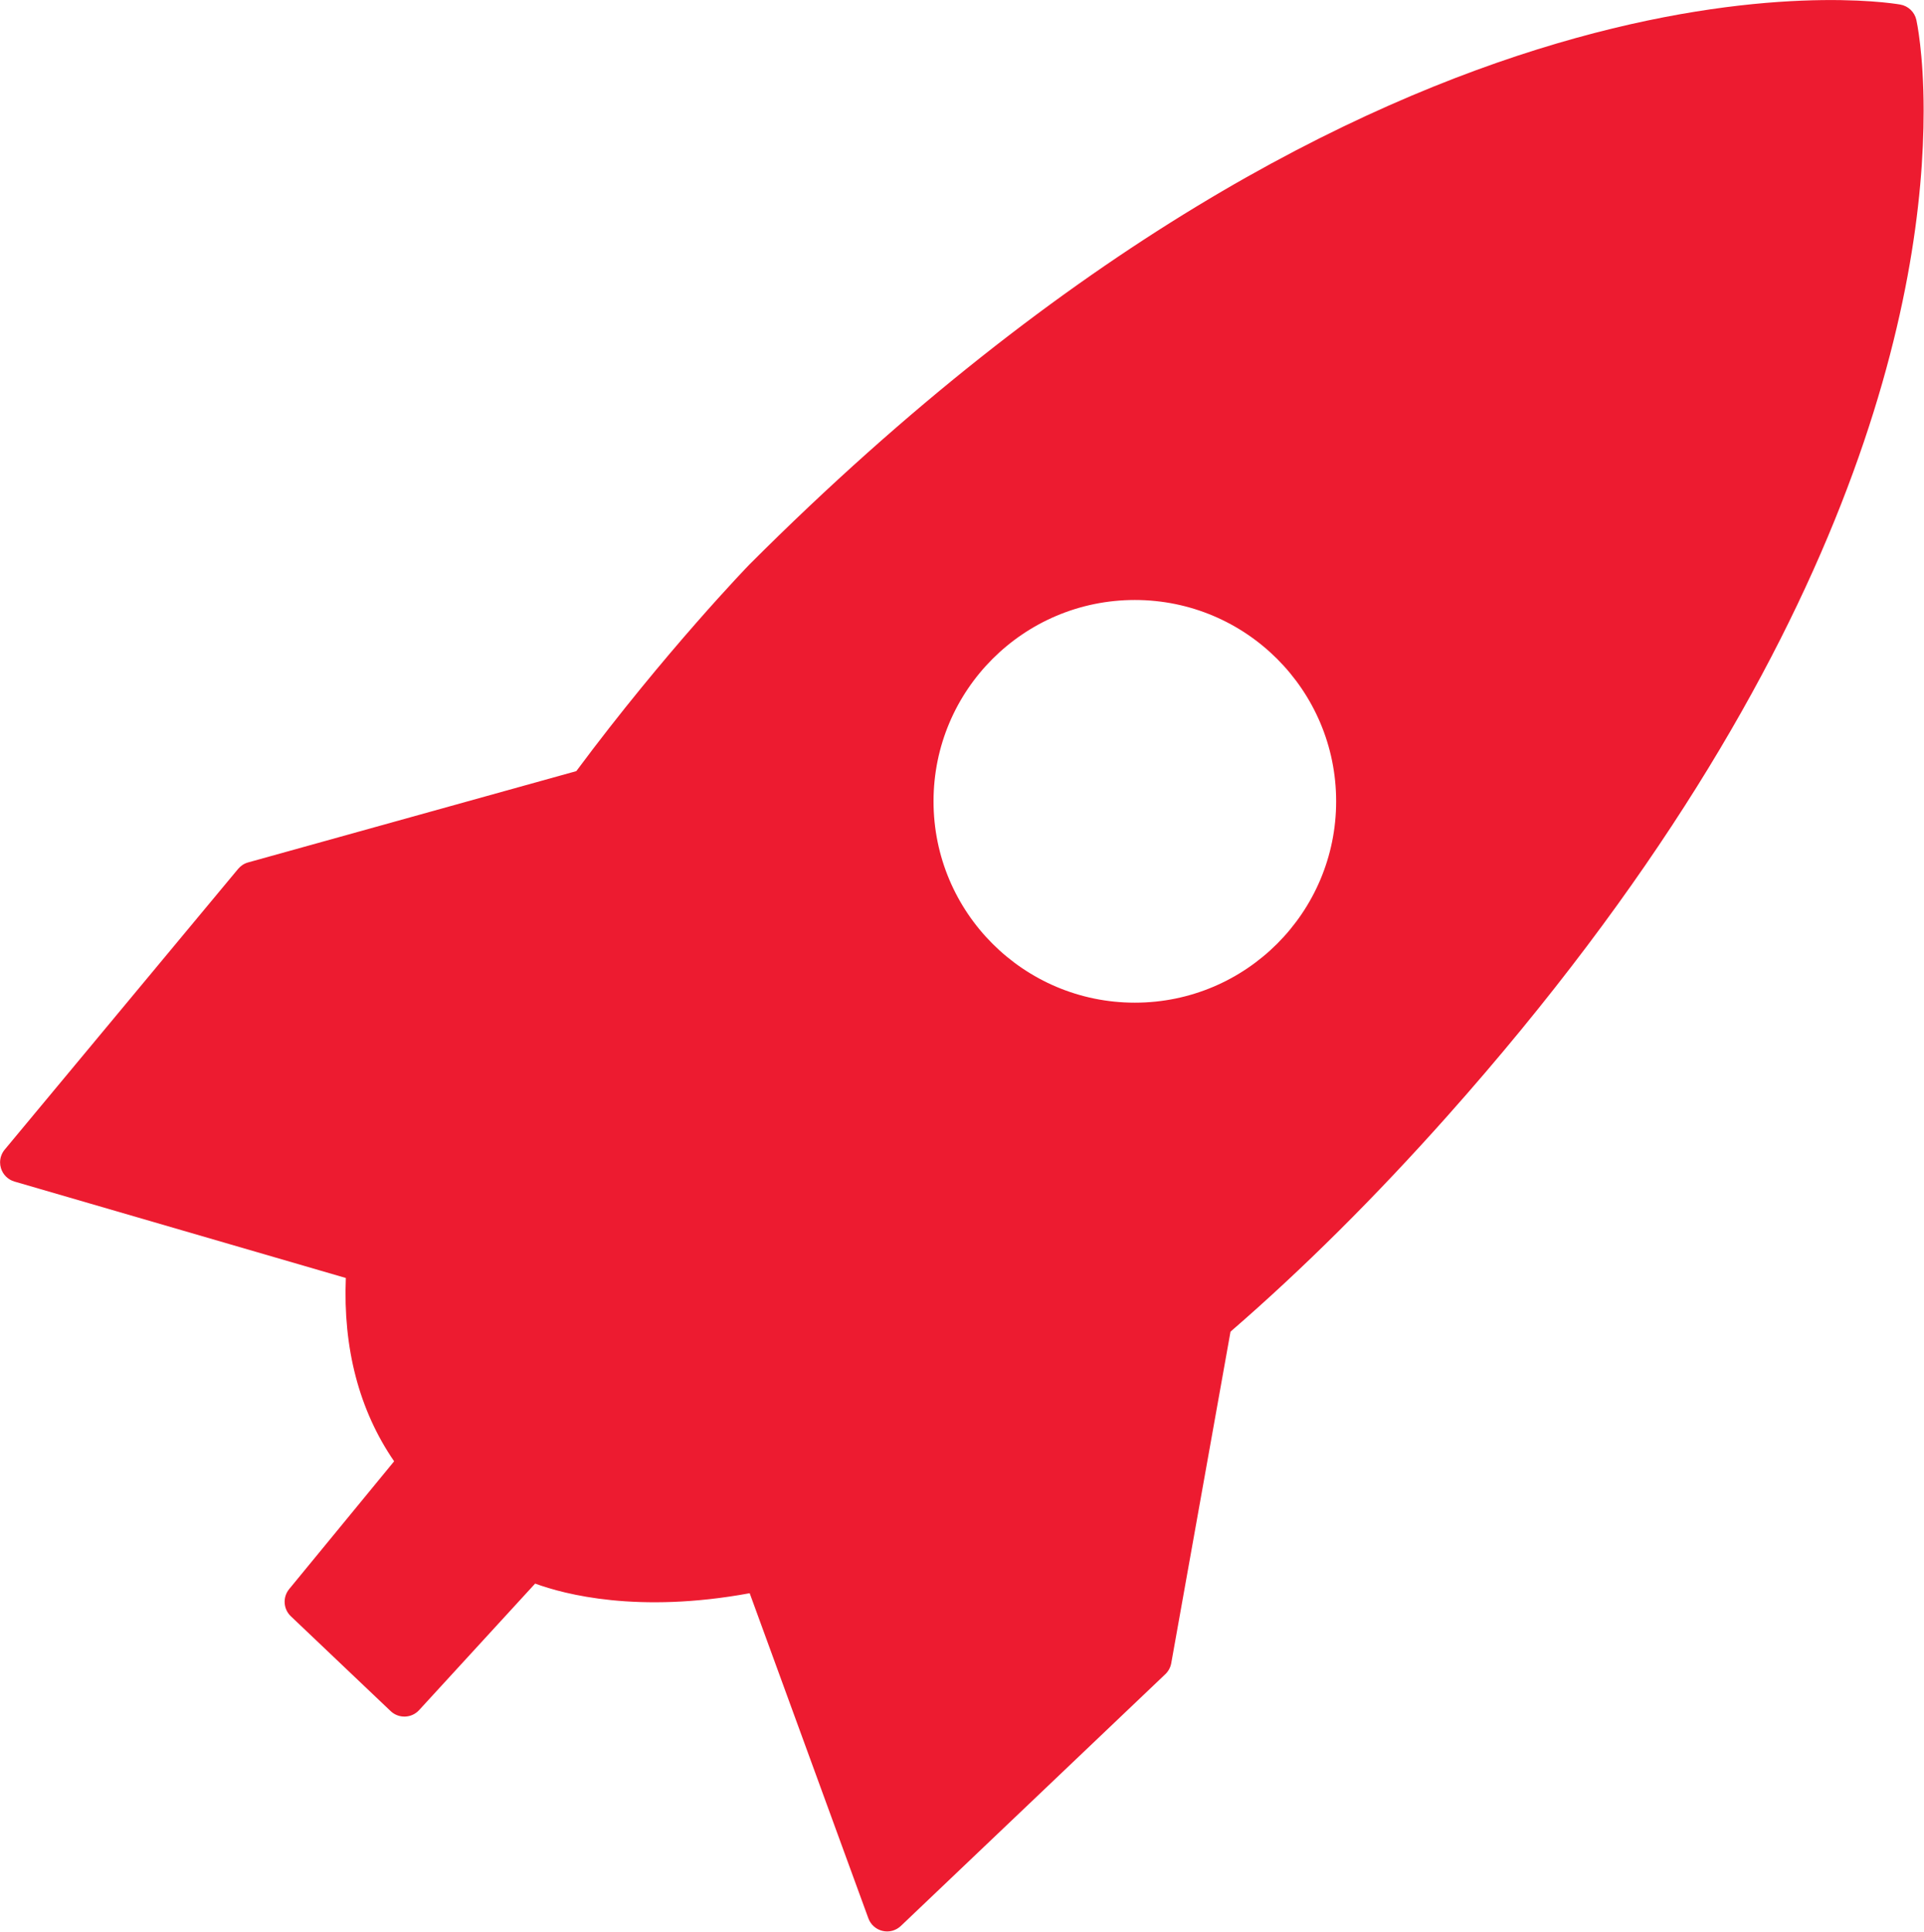 <?xml version="1.0" encoding="UTF-8" standalone="no"?>
<!DOCTYPE svg PUBLIC "-//W3C//DTD SVG 1.1//EN" "http://www.w3.org/Graphics/SVG/1.1/DTD/svg11.dtd">
<svg width="100%" height="100%" viewBox="0 0 1783 1790" version="1.1" xmlns="http://www.w3.org/2000/svg" xmlns:xlink="http://www.w3.org/1999/xlink" xml:space="preserve" xmlns:serif="http://www.serif.com/" style="fill-rule:evenodd;clip-rule:evenodd;stroke-linejoin:round;stroke-miterlimit:2;">
    <g transform="matrix(1,0,0,1,-40.796,-32.117)">
        <g transform="matrix(4.167,0,0,4.167,-932.271,-540.886)">
            <path d="M441.129,315.692C441.129,290.965 461.171,270.923 485.898,270.923C510.626,270.923 530.668,290.965 530.668,315.692C530.668,340.42 510.626,360.462 485.898,360.462C461.171,360.462 441.129,340.42 441.129,315.692ZM361.686,308.975L288.7,329.277C287.826,329.513 287.055,330.025 286.472,330.718L234.56,393.143C233.89,393.954 233.536,394.954 233.536,395.978C233.536,396.419 233.599,396.844 233.733,397.277C234.174,398.711 235.3,399.821 236.733,400.238L310.428,421.682C309.798,437.306 313.373,451.095 321.169,462.443L297.828,490.856C296.355,492.659 296.505,495.282 298.198,496.896L320.397,517.993C321.256,518.812 322.413,519.245 323.61,519.206C324.799,519.167 325.926,518.647 326.729,517.765L352.527,489.635C359.079,492.037 375.404,496.345 400.242,491.777L426.639,564.07C427.151,565.479 428.34,566.527 429.797,566.865C431.254,567.212 432.781,566.787 433.868,565.755L492.679,509.78C493.364,509.126 493.821,508.283 493.994,507.346L507.177,433.613C523.218,419.737 539.448,403.593 555.45,385.614C647.572,282.09 661.322,201.166 661.322,162.146C661.322,149.301 659.763,142.222 659.7,141.923C659.306,140.166 657.888,138.828 656.116,138.521C651.533,137.733 542.323,120.896 400.202,263.016C400.021,263.205 381.555,282.255 361.686,308.975Z" style="fill:rgb(237,27,48);fill-rule:nonzero;"/>
        </g>
    </g>
</svg>
